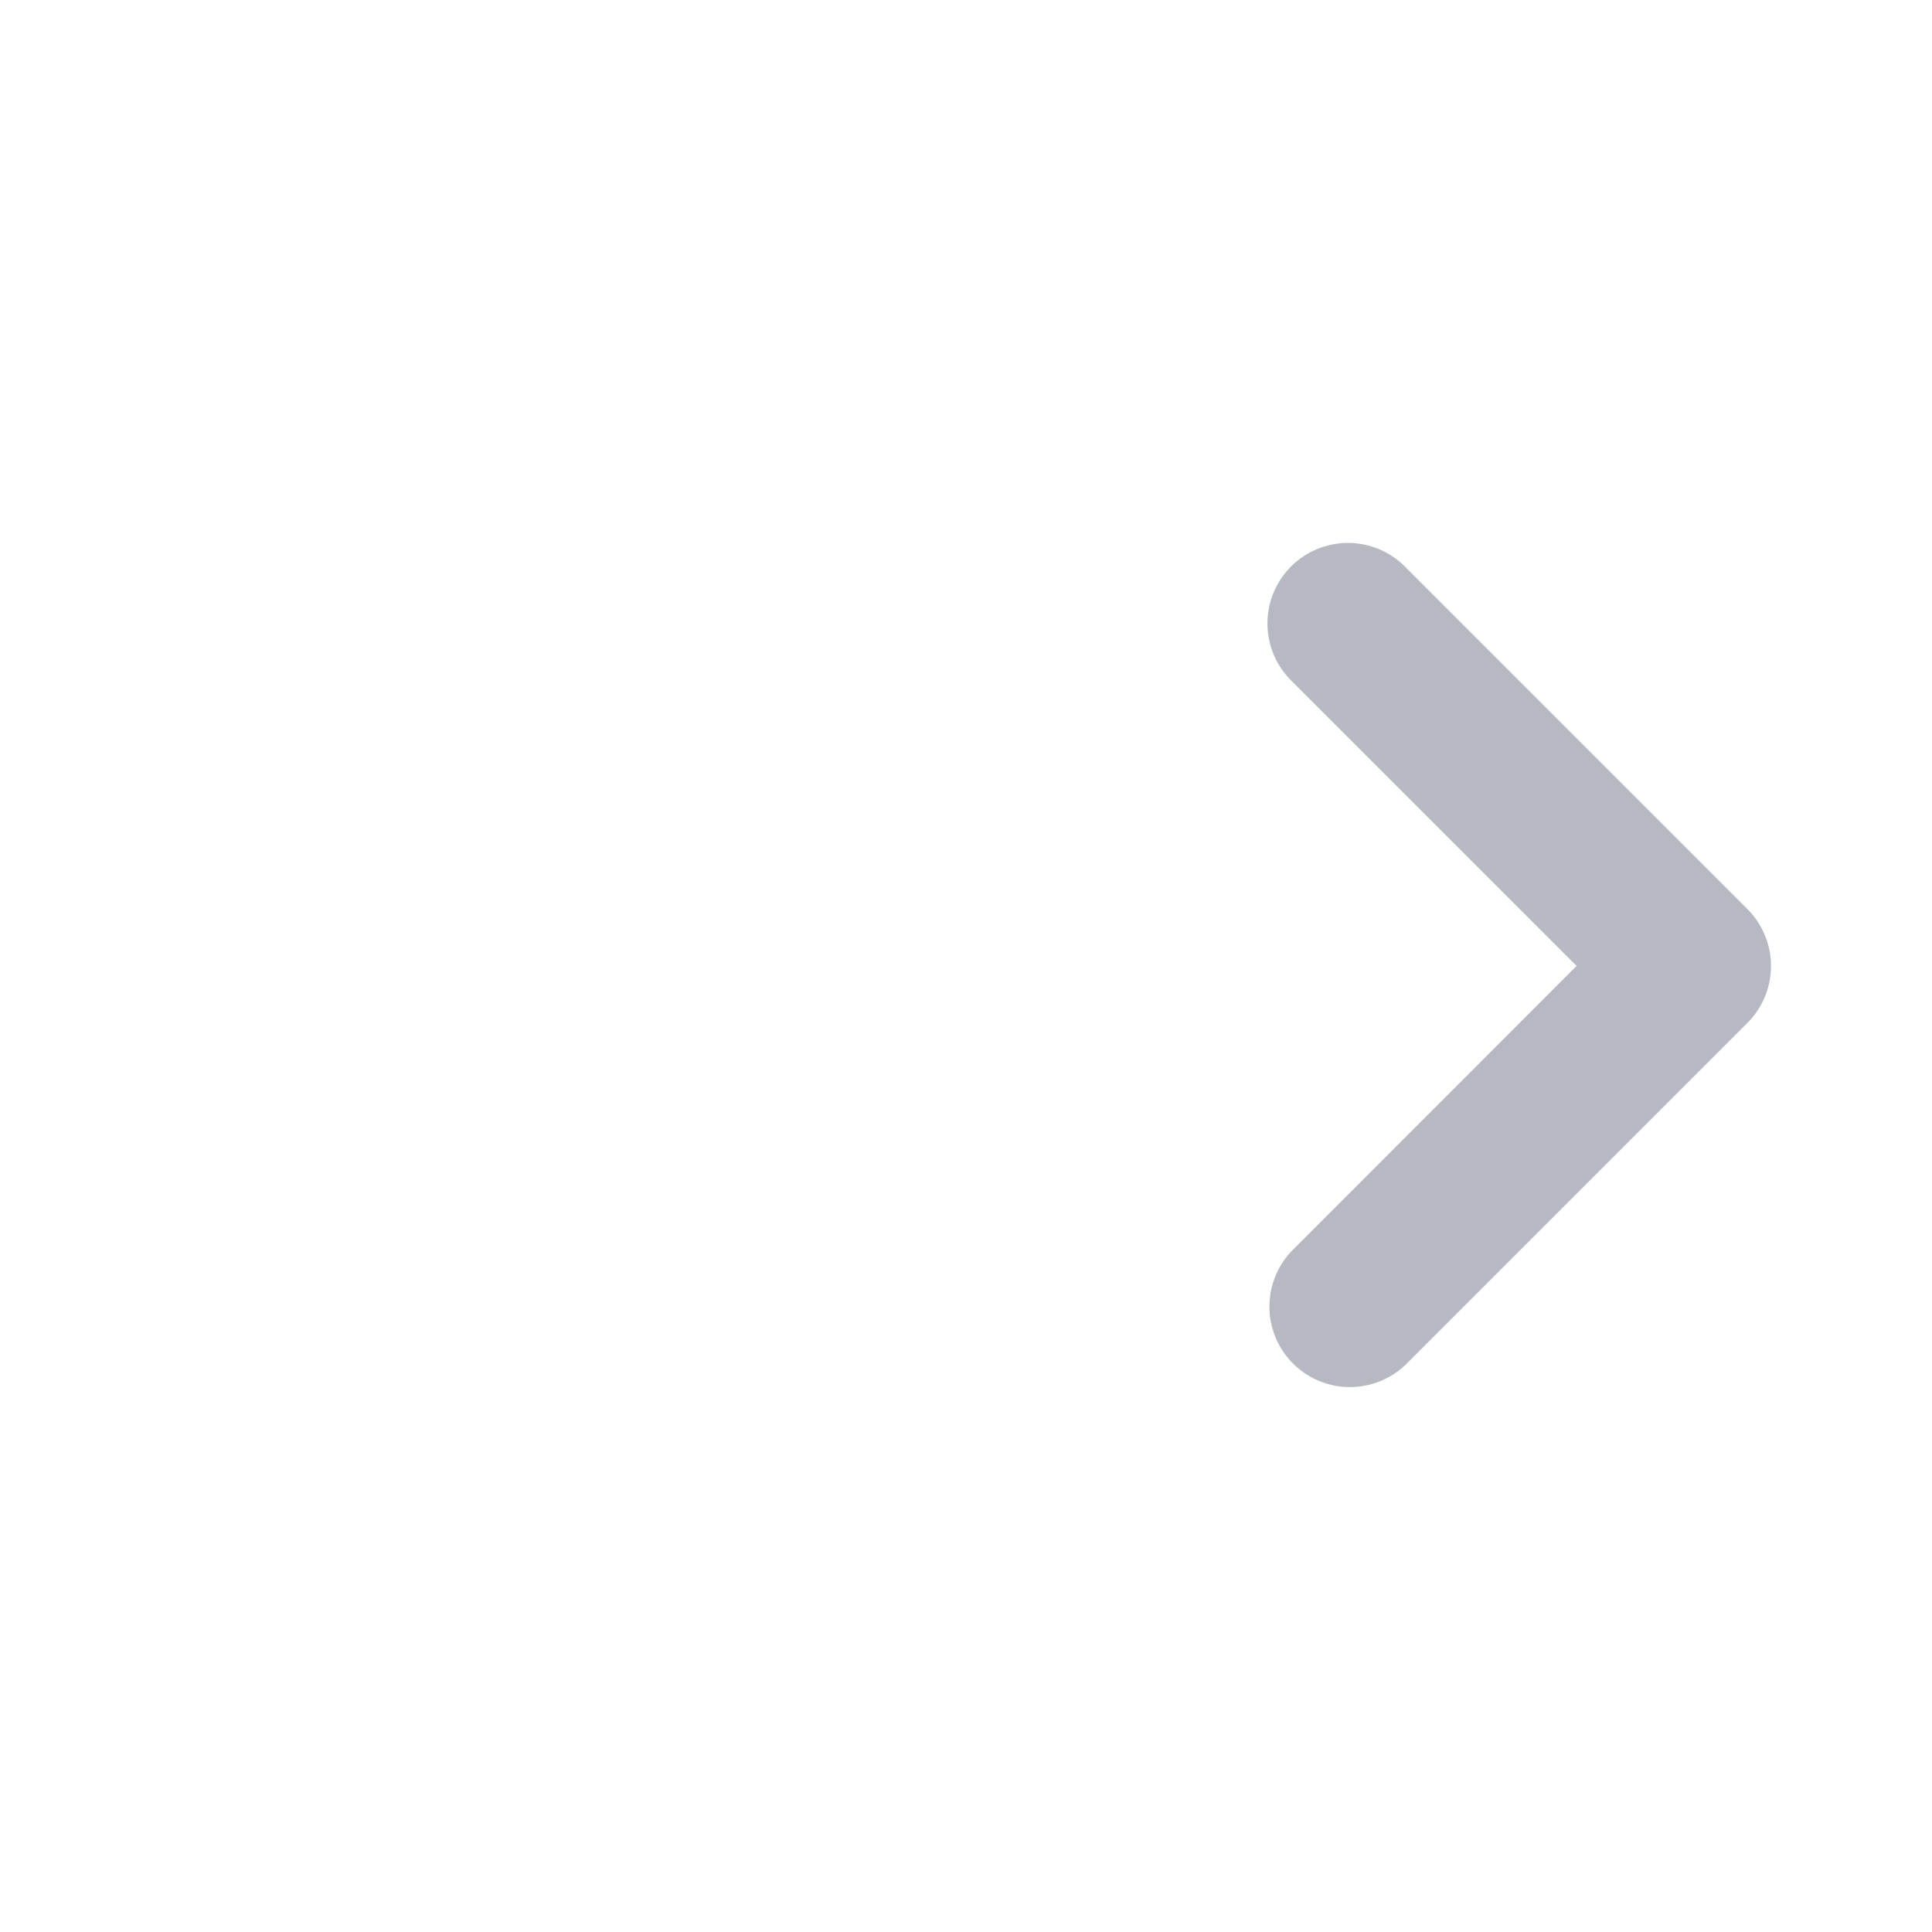 <svg width="24" height="24" xmlns="http://www.w3.org/2000/svg"><g fill="none" fill-rule="evenodd"><path d="M2 2h20v20H2z"/><path d="m17.464 7.05 4.243 4.243a1 1 0 0 1 0 1.414l-4.243 4.243a1 1 0 0 1-1.414-1.414l3.535-3.537-3.535-3.535a1 1 0 1 1 1.414-1.414z" fill="#6e7585" fill-rule="nonzero" opacity=".5"/></g></svg>